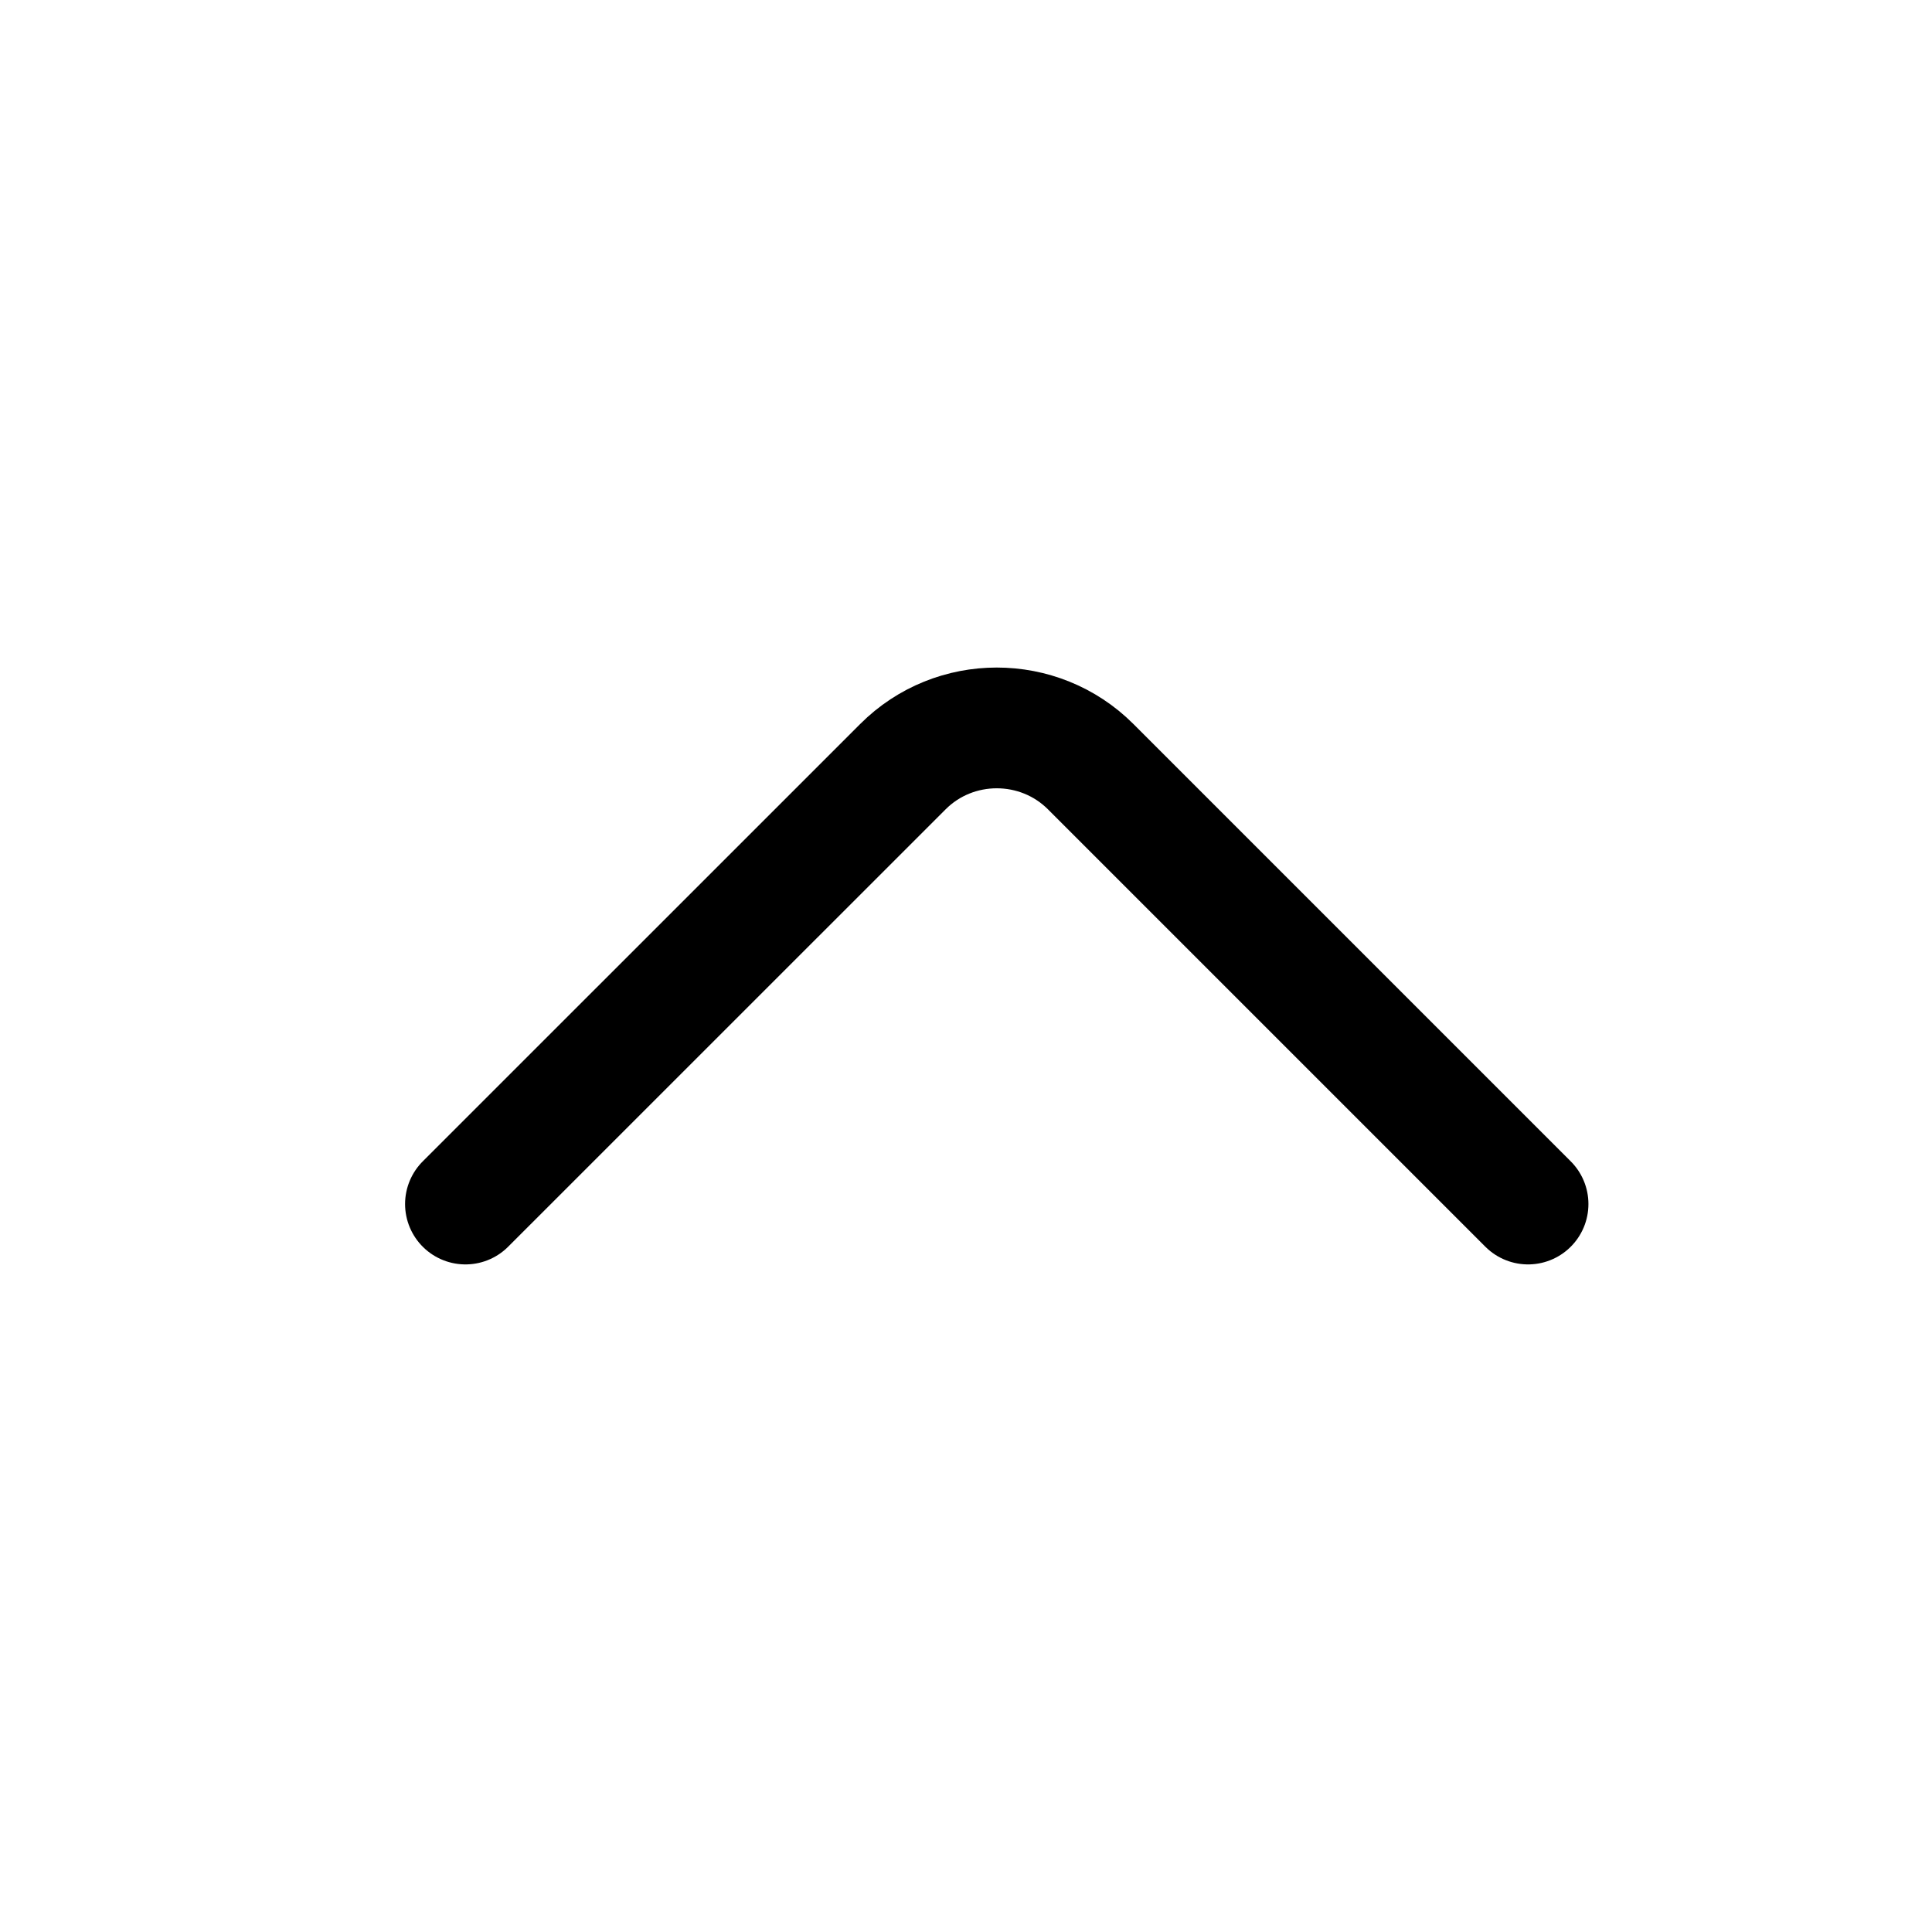 <svg width="24" height="24" viewBox="0 0 24 24" fill="none" xmlns="http://www.w3.org/2000/svg">
<path d="M18.982 14.957L13.549 9.524C12.907 8.882 11.857 8.882 11.216 9.524L5.782 14.957" stroke="black" stroke-width="1.5" stroke-miterlimit="10" stroke-linecap="round" stroke-linejoin="round"/>
</svg>
